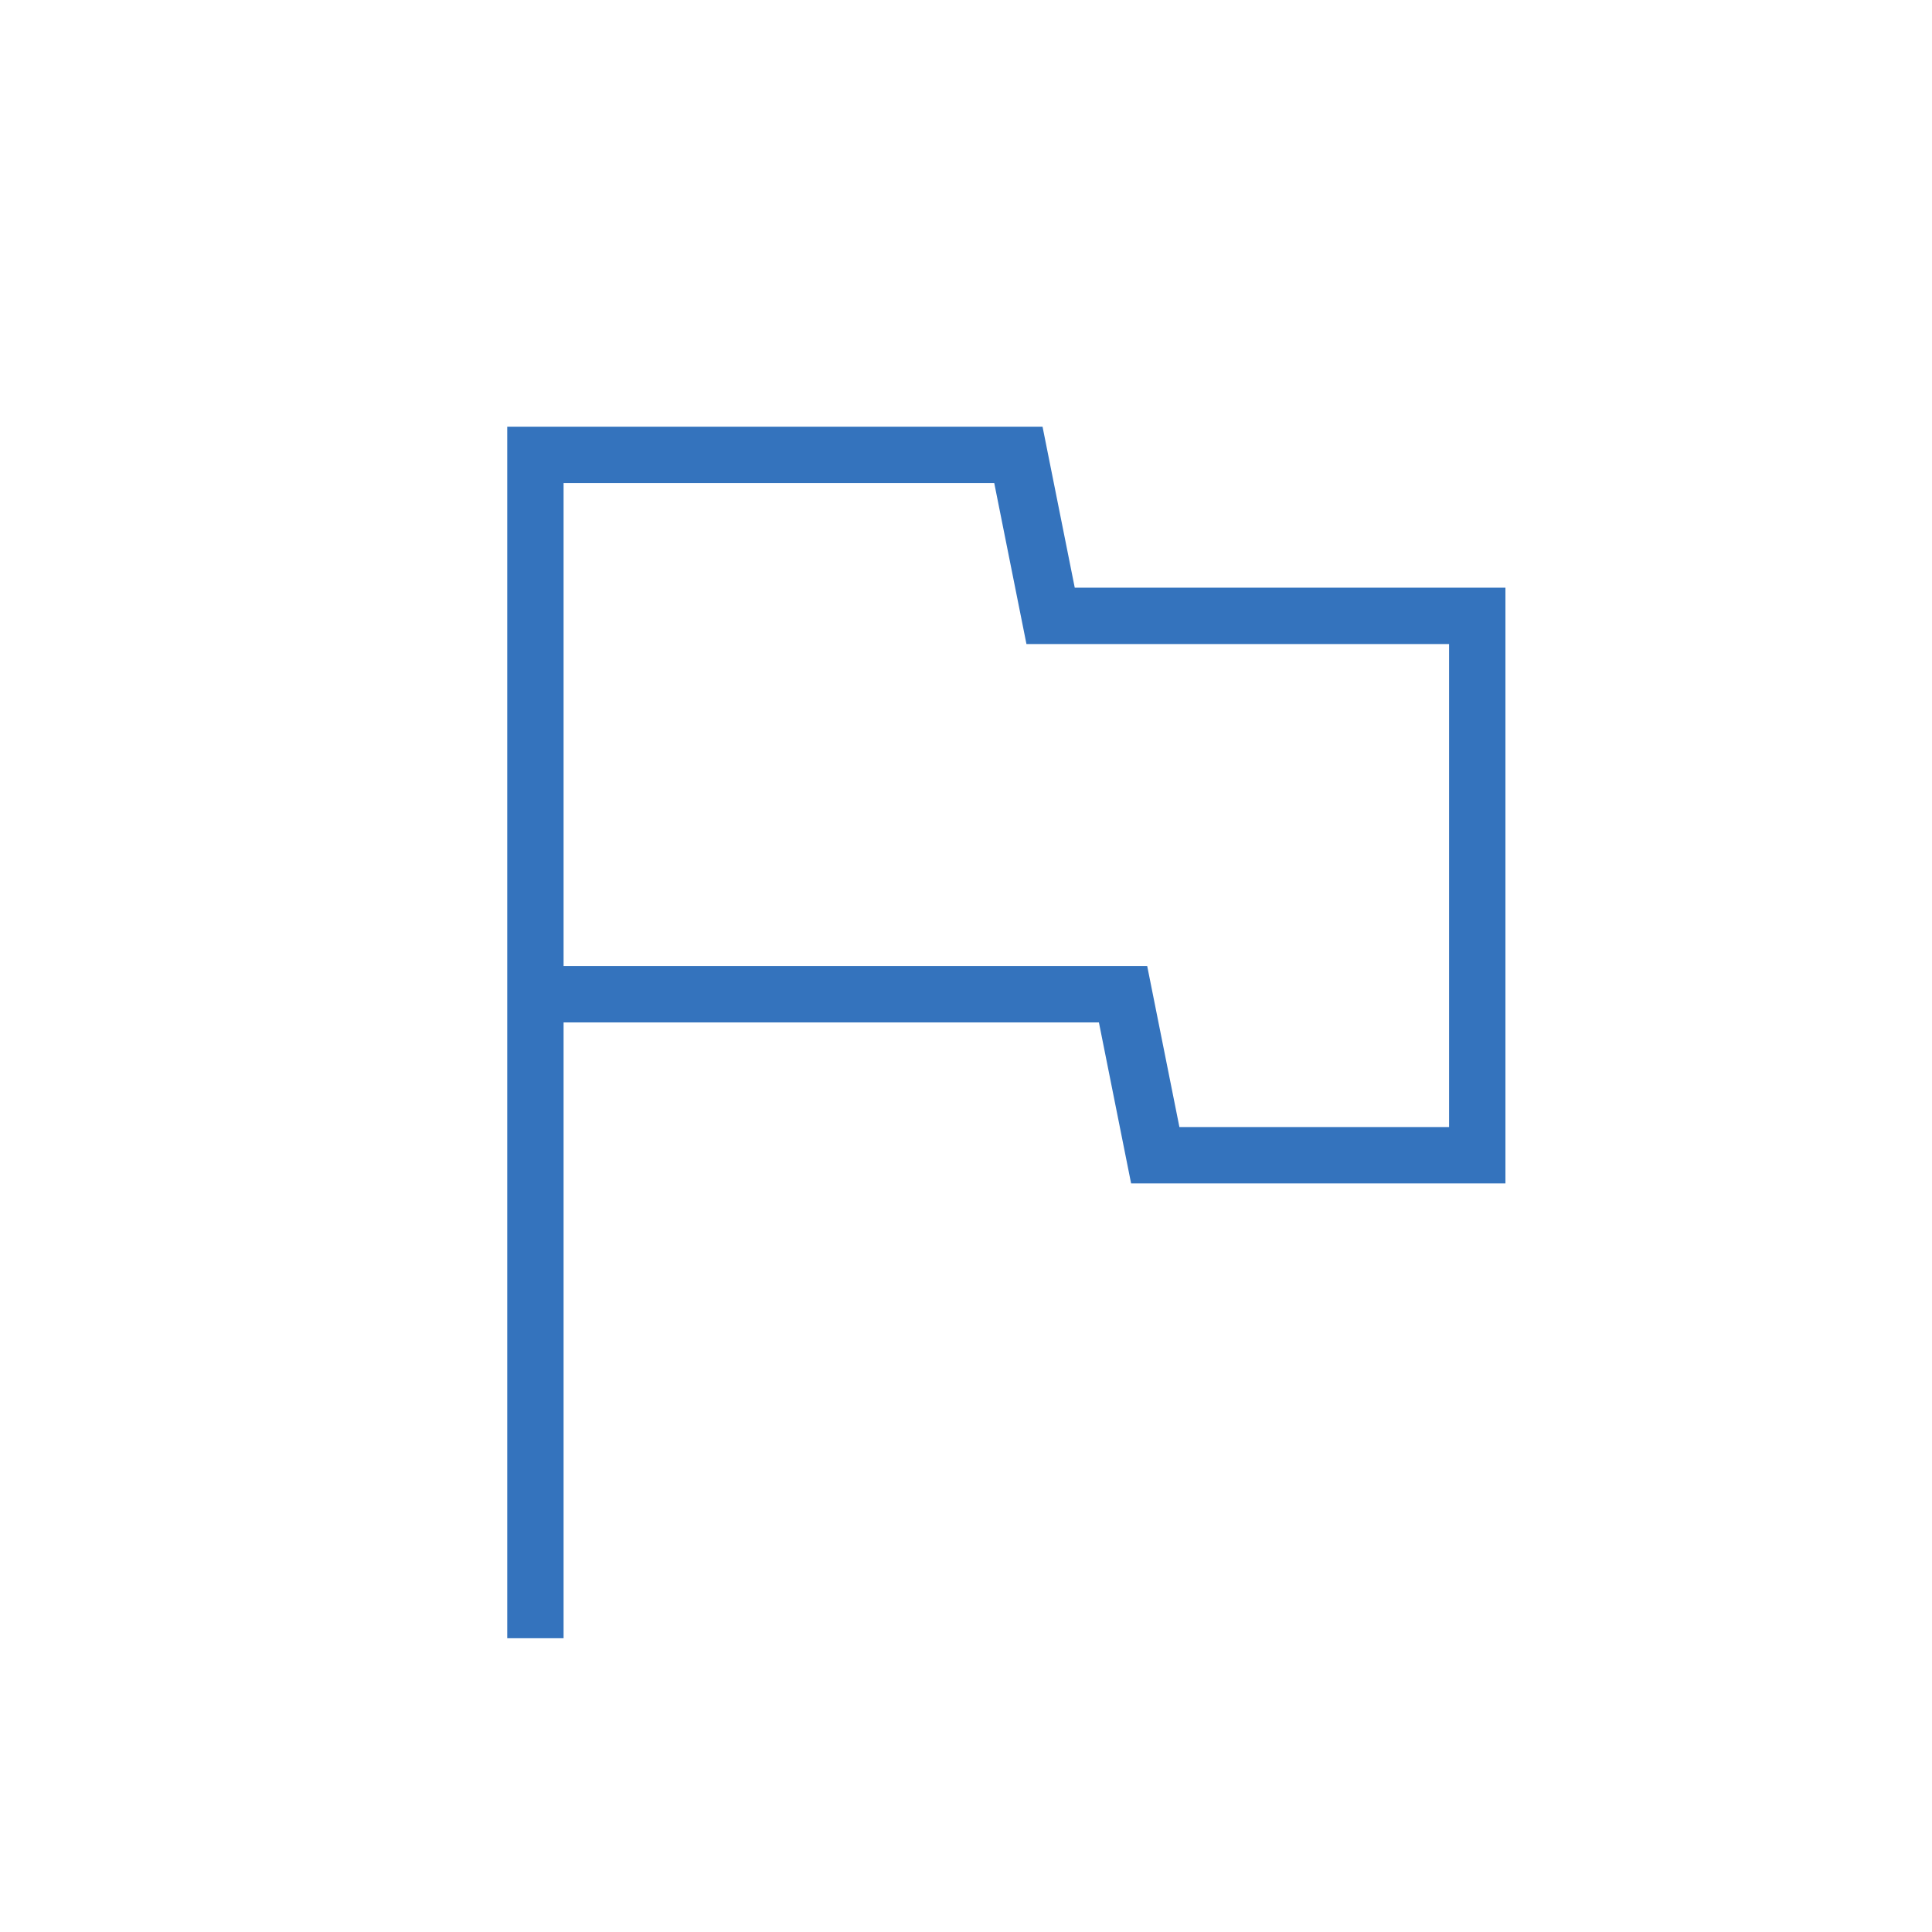 <svg width="100" height="100" viewBox="0 0 100 100" fill="none" xmlns="http://www.w3.org/2000/svg">
<mask id="mask0_268_3360" style="mask-type:alpha" maskUnits="userSpaceOnUse" x="0" y="0" width="100" height="100">
<rect width="100" height="100" fill="#D9D9D9"/>
</mask>
<g mask="url(#mask0_268_3360)">
<path d="M26.254 84.794V22.086H53.962L55.629 30.419H77.921V61.253H58.546L56.879 52.919H29.171V84.794H26.254ZM61.046 58.336H75.004V33.336H53.129L51.462 25.003H29.171V50.003H59.379L61.046 58.336Z" fill="#3473BD"/>
</g>
</svg>

